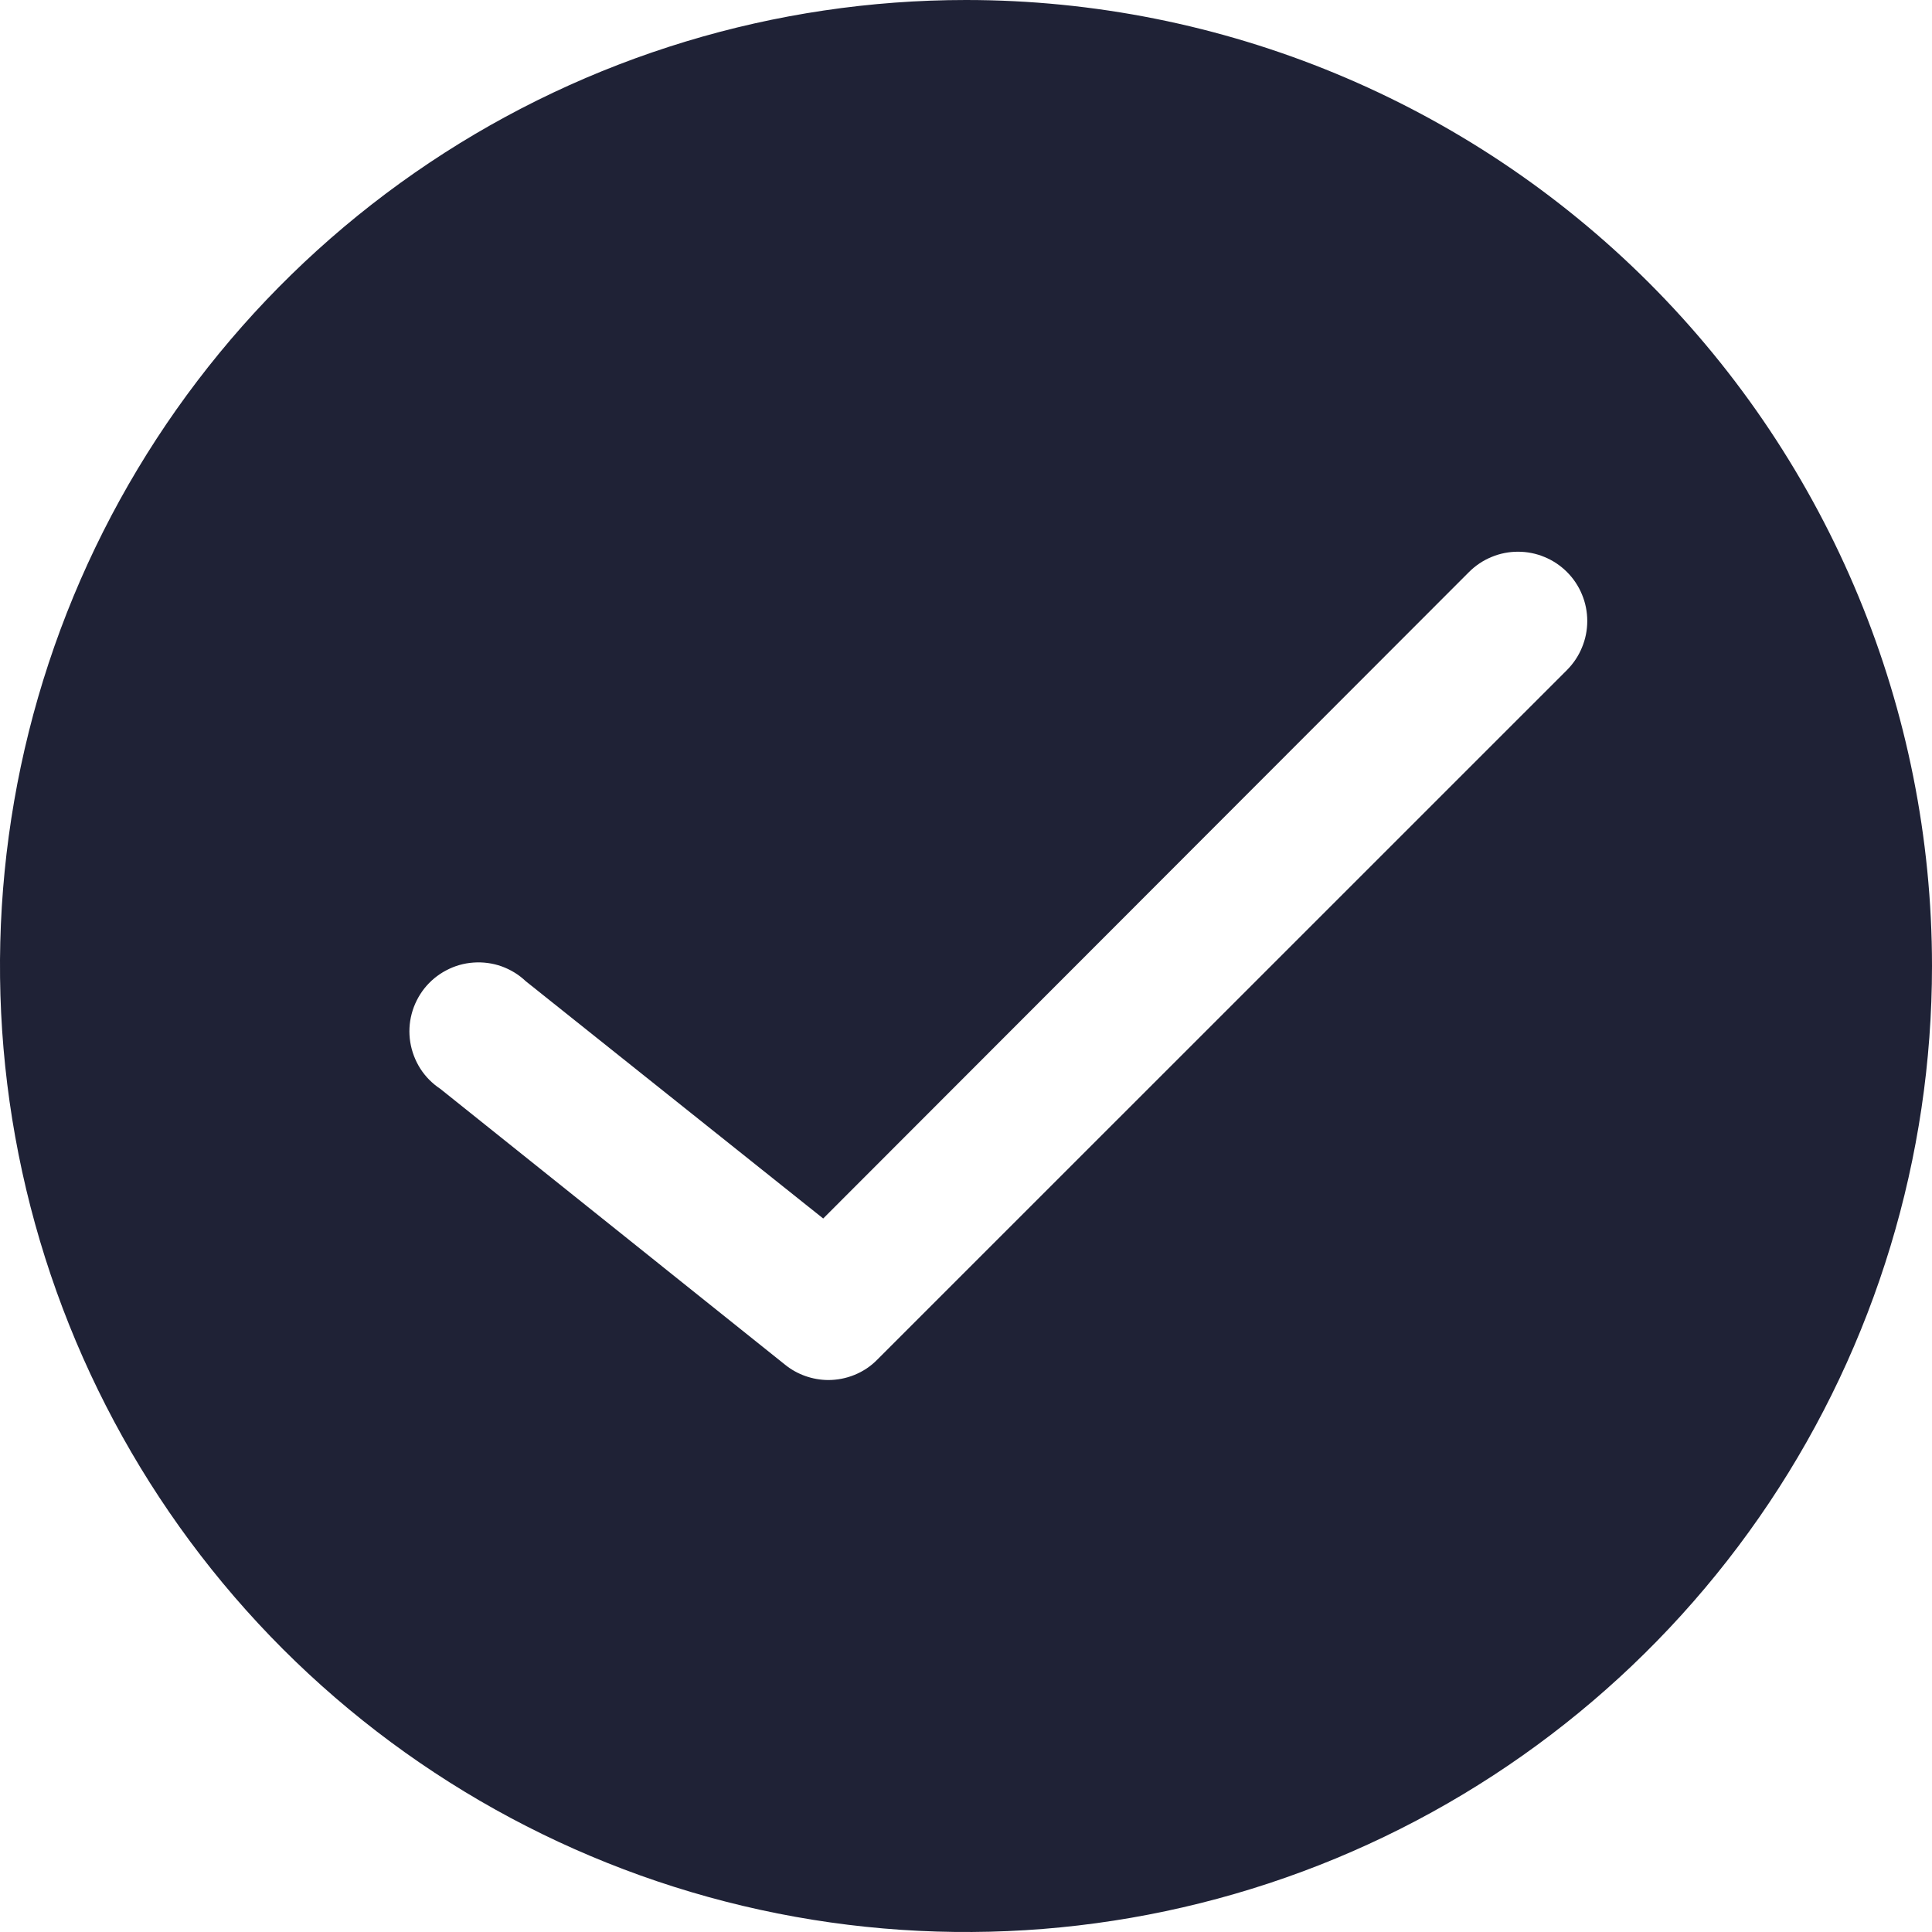 <svg width="23" height="23" viewBox="0 0 23 23" fill="none" xmlns="http://www.w3.org/2000/svg">
<path d="M11.5 0C9.226 0 7.002 0.674 5.111 1.938C3.22 3.202 1.746 4.998 0.875 7.099C0.005 9.2 -0.223 11.513 0.221 13.743C0.665 15.974 1.76 18.023 3.368 19.632C4.977 21.24 7.026 22.335 9.256 22.779C11.487 23.223 13.8 22.995 15.901 22.125C18.002 21.254 19.798 19.78 21.062 17.889C22.326 15.998 23 13.774 23 11.5C23 8.45 21.788 5.525 19.632 3.368C17.475 1.212 14.55 0 11.5 0ZM18.655 7.976L10.44 16.19C10.364 16.267 10.273 16.327 10.172 16.368C10.072 16.409 9.965 16.429 9.857 16.429C9.672 16.427 9.492 16.364 9.348 16.248L5.241 12.962C5.146 12.899 5.065 12.817 5.004 12.722C4.943 12.626 4.902 12.518 4.884 12.406C4.866 12.293 4.872 12.179 4.901 12.069C4.93 11.959 4.982 11.856 5.052 11.767C5.123 11.678 5.212 11.604 5.312 11.552C5.413 11.498 5.523 11.467 5.637 11.459C5.75 11.451 5.864 11.466 5.971 11.504C6.079 11.543 6.177 11.603 6.259 11.681L9.8 14.506L17.488 6.81C17.565 6.733 17.656 6.672 17.756 6.631C17.856 6.589 17.963 6.568 18.071 6.568C18.18 6.568 18.287 6.589 18.387 6.631C18.487 6.672 18.578 6.733 18.655 6.81C18.731 6.886 18.792 6.977 18.833 7.077C18.875 7.177 18.896 7.285 18.896 7.393C18.896 7.501 18.875 7.608 18.833 7.708C18.792 7.809 18.731 7.899 18.655 7.976Z" fill="#1F2236"/>
</svg>
